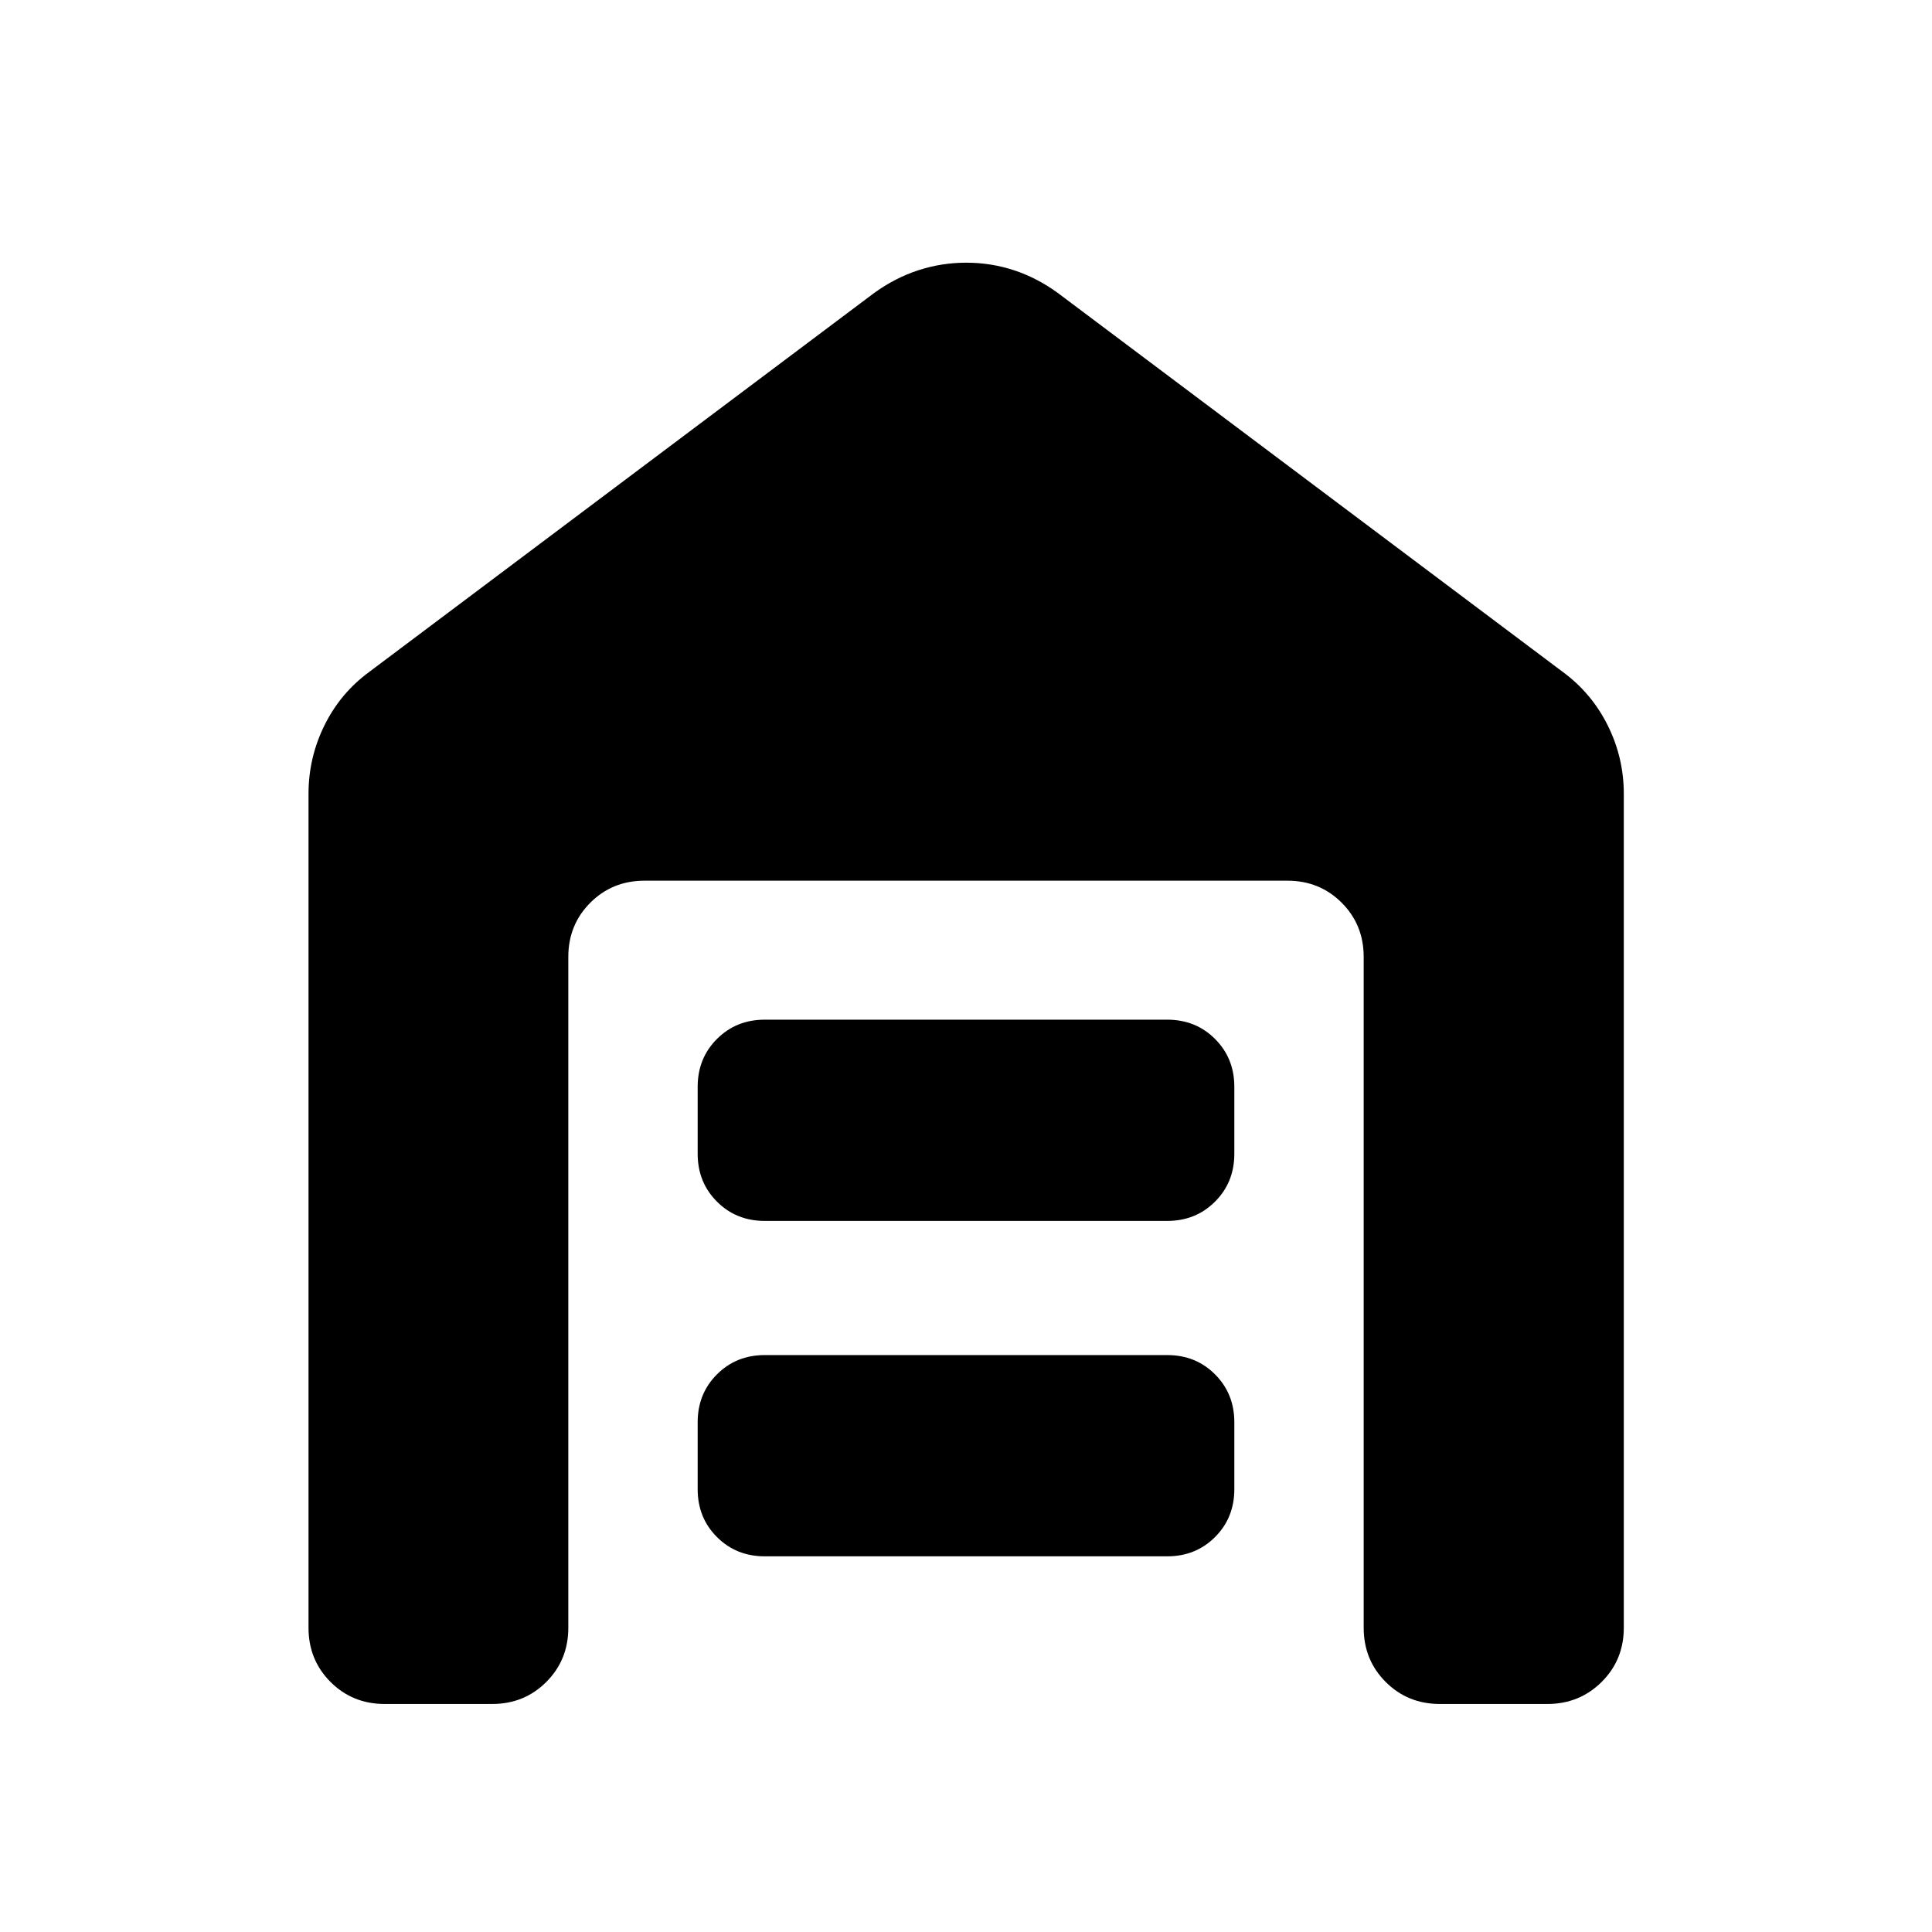 <svg xmlns="http://www.w3.org/2000/svg" height="40" viewBox="0 -960 960 960" width="40"><path d="M191.18-113.3q-16 0-26.94-10.94-10.94-10.94-10.94-26.94v-414.37q0-17.99 7.92-34.03 7.92-16.04 22.26-26.56l250.94-188.32q10.47-7.55 21.98-11.28 11.51-3.73 23.73-3.73 12.23 0 23.64 3.73 11.42 3.73 21.81 11.28l250.94 188.32q14.34 10.52 22.34 26.56t8 34.03v414.37q0 16-11.02 26.94-11.02 10.94-27.02 10.94h-53.33q-16 0-26.94-10.94-10.94-10.94-10.94-26.94v-333.33q0-16-10.94-26.94-10.94-10.94-26.94-10.94H320.27q-16 0-26.94 10.94-10.94 10.94-10.94 26.94v333.33q0 16-10.94 26.94-10.94 10.94-26.94 10.94h-53.33ZM380-186.67q-14.17 0-23.75-9.58T346.67-220v-33.33q0-14.17 9.58-23.75 9.58-9.59 23.75-9.59h200q14.17 0 23.75 9.59 9.58 9.58 9.58 23.75V-220q0 14.17-9.58 23.75T580-186.67H380Zm0-166.66q-14.17 0-23.75-9.59-9.58-9.58-9.58-23.75V-420q0-14.17 9.58-23.75t23.75-9.58h200q14.17 0 23.75 9.58t9.58 23.75v33.33q0 14.17-9.58 23.75-9.58 9.59-23.75 9.59H380Z"/></svg>
